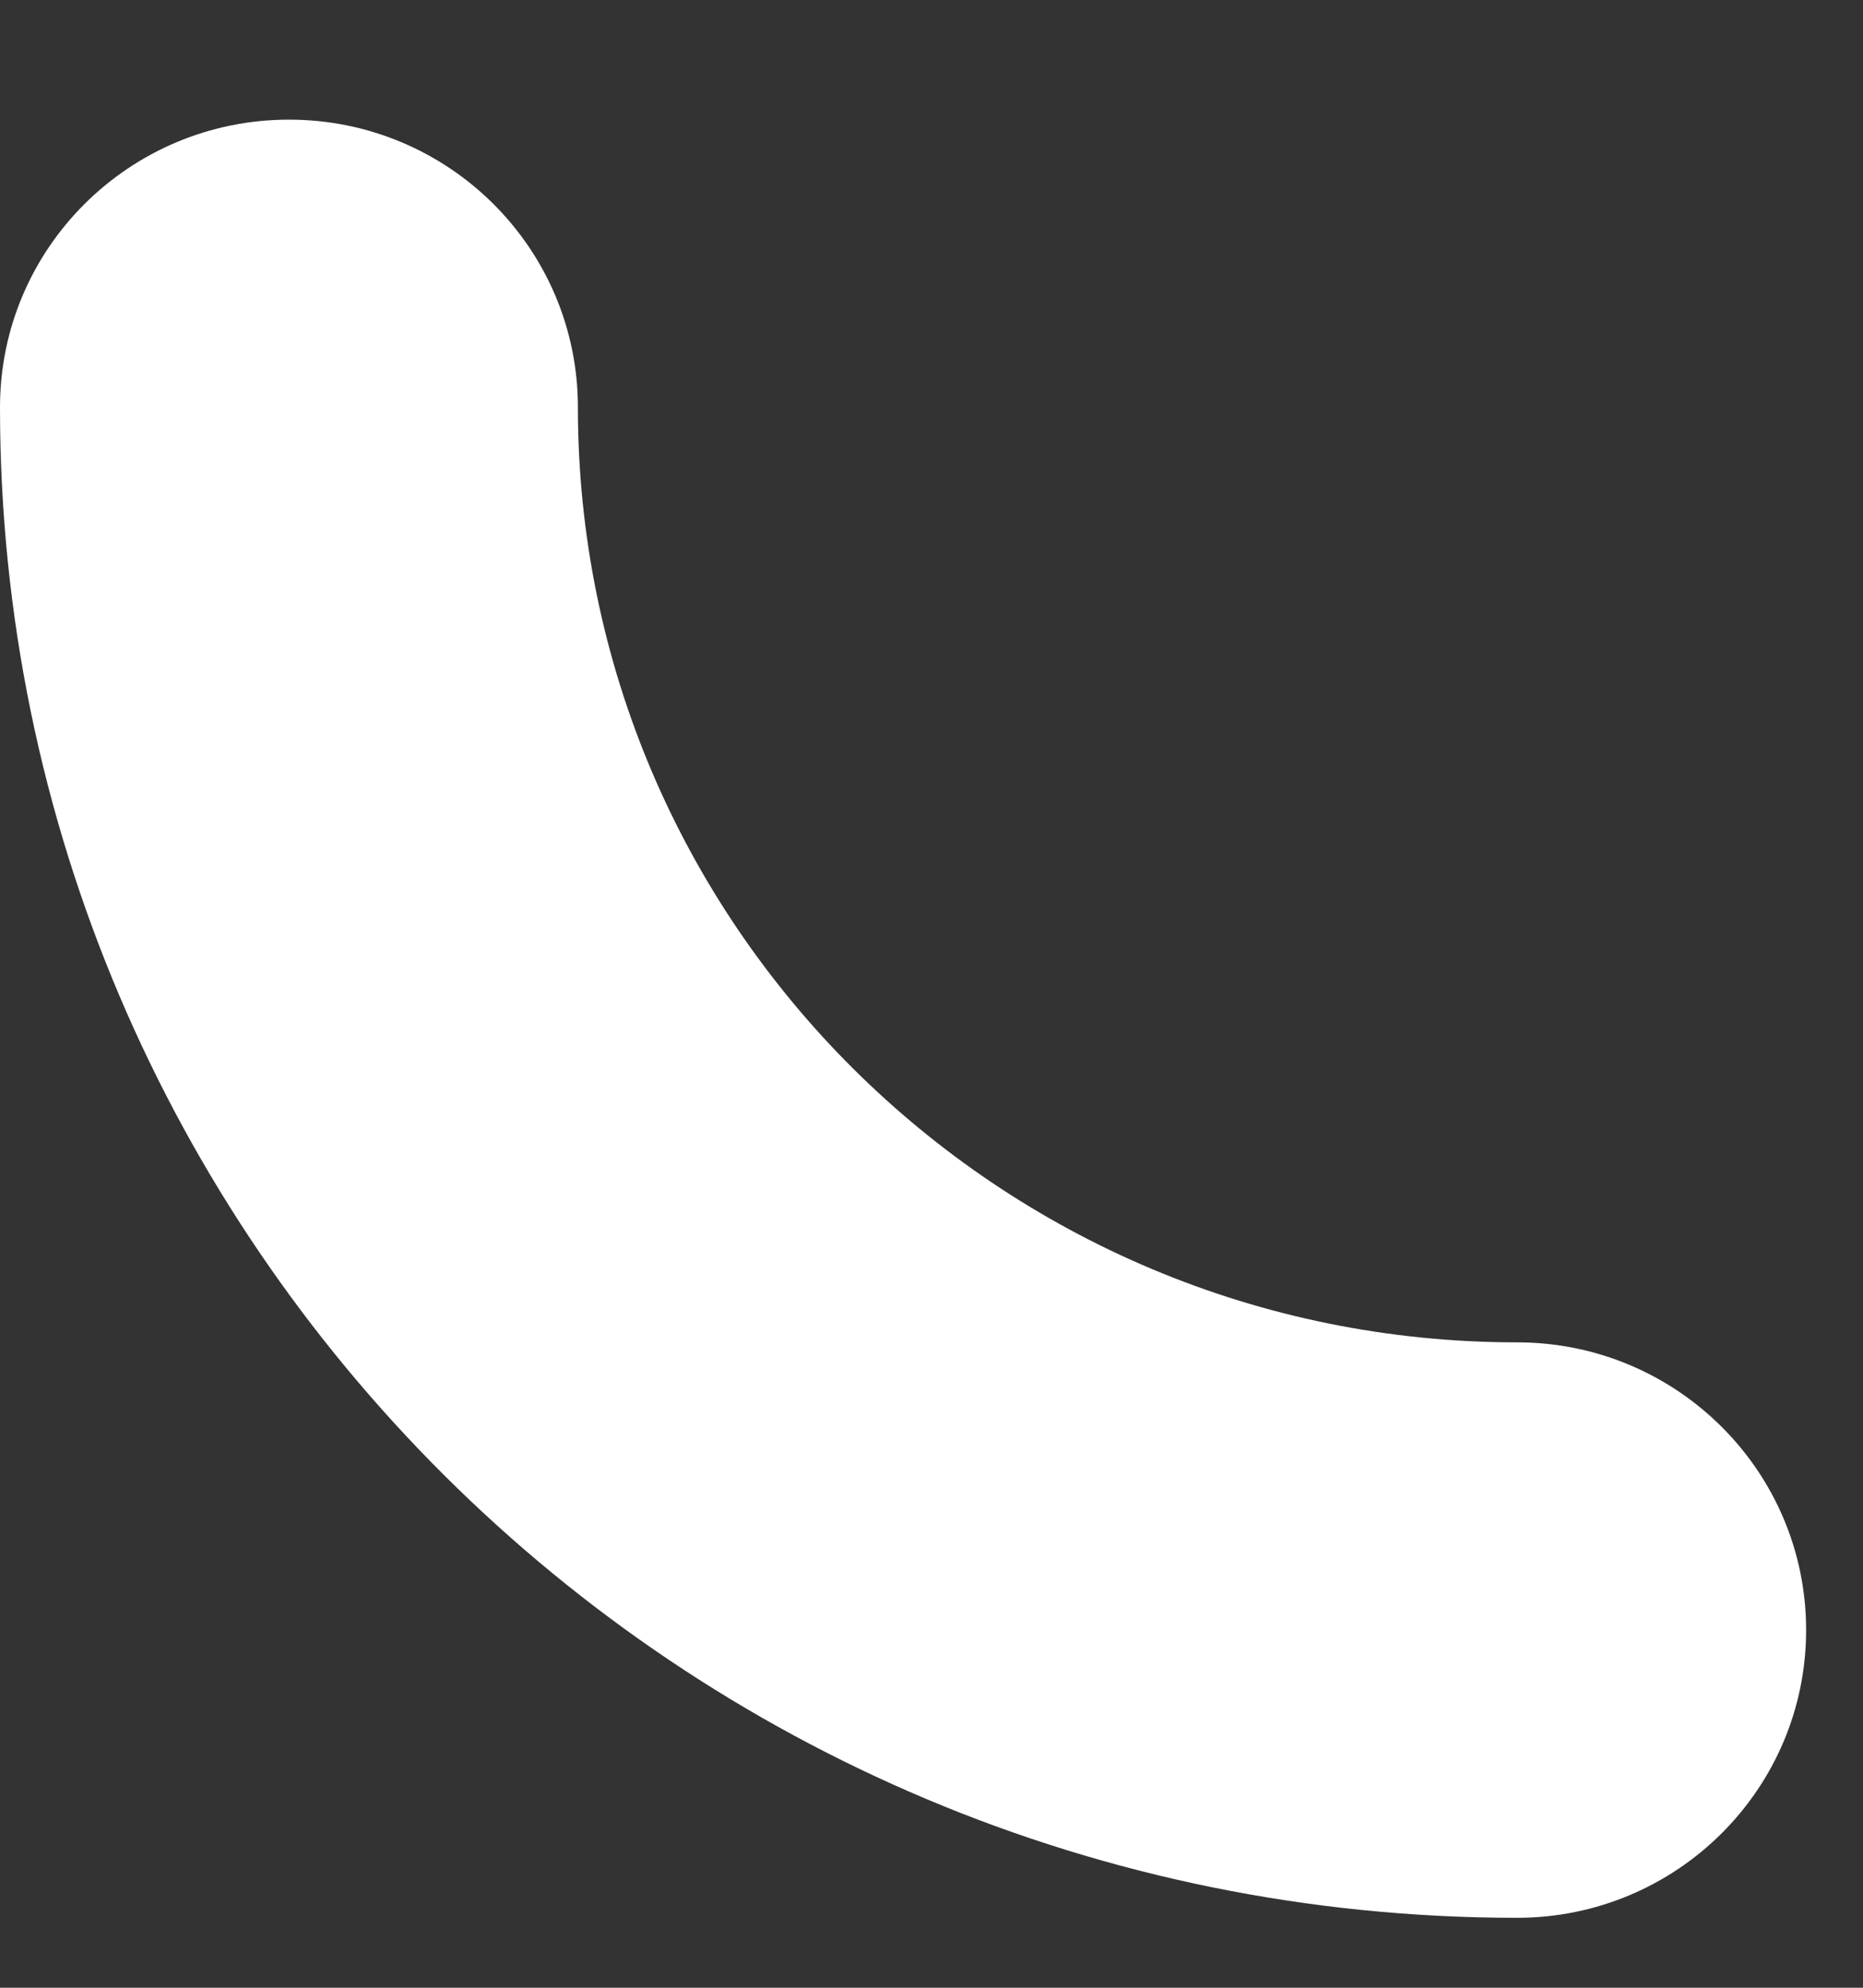 <svg width="15" height="16" viewBox="0 0 15 16" fill="none" xmlns="http://www.w3.org/2000/svg">
<rect x="0" y="0" width="15" height="16" fill="#333333" stroke="none"/>
<path fill-rule="evenodd" clip-rule="evenodd" d="M12.215 10.805C8.039 10.805 4.653 7.435 4.653 3.279C4.653 1.999 3.612 0.963 2.327 0.963C1.042 0.963 0 1.999 0 3.279C0 9.994 5.469 15.437 12.215 15.437C13.5 15.437 14.542 14.4 14.542 13.121C14.542 11.842 13.5 10.805 12.215 10.805Z" fill="white"/>
</svg>
